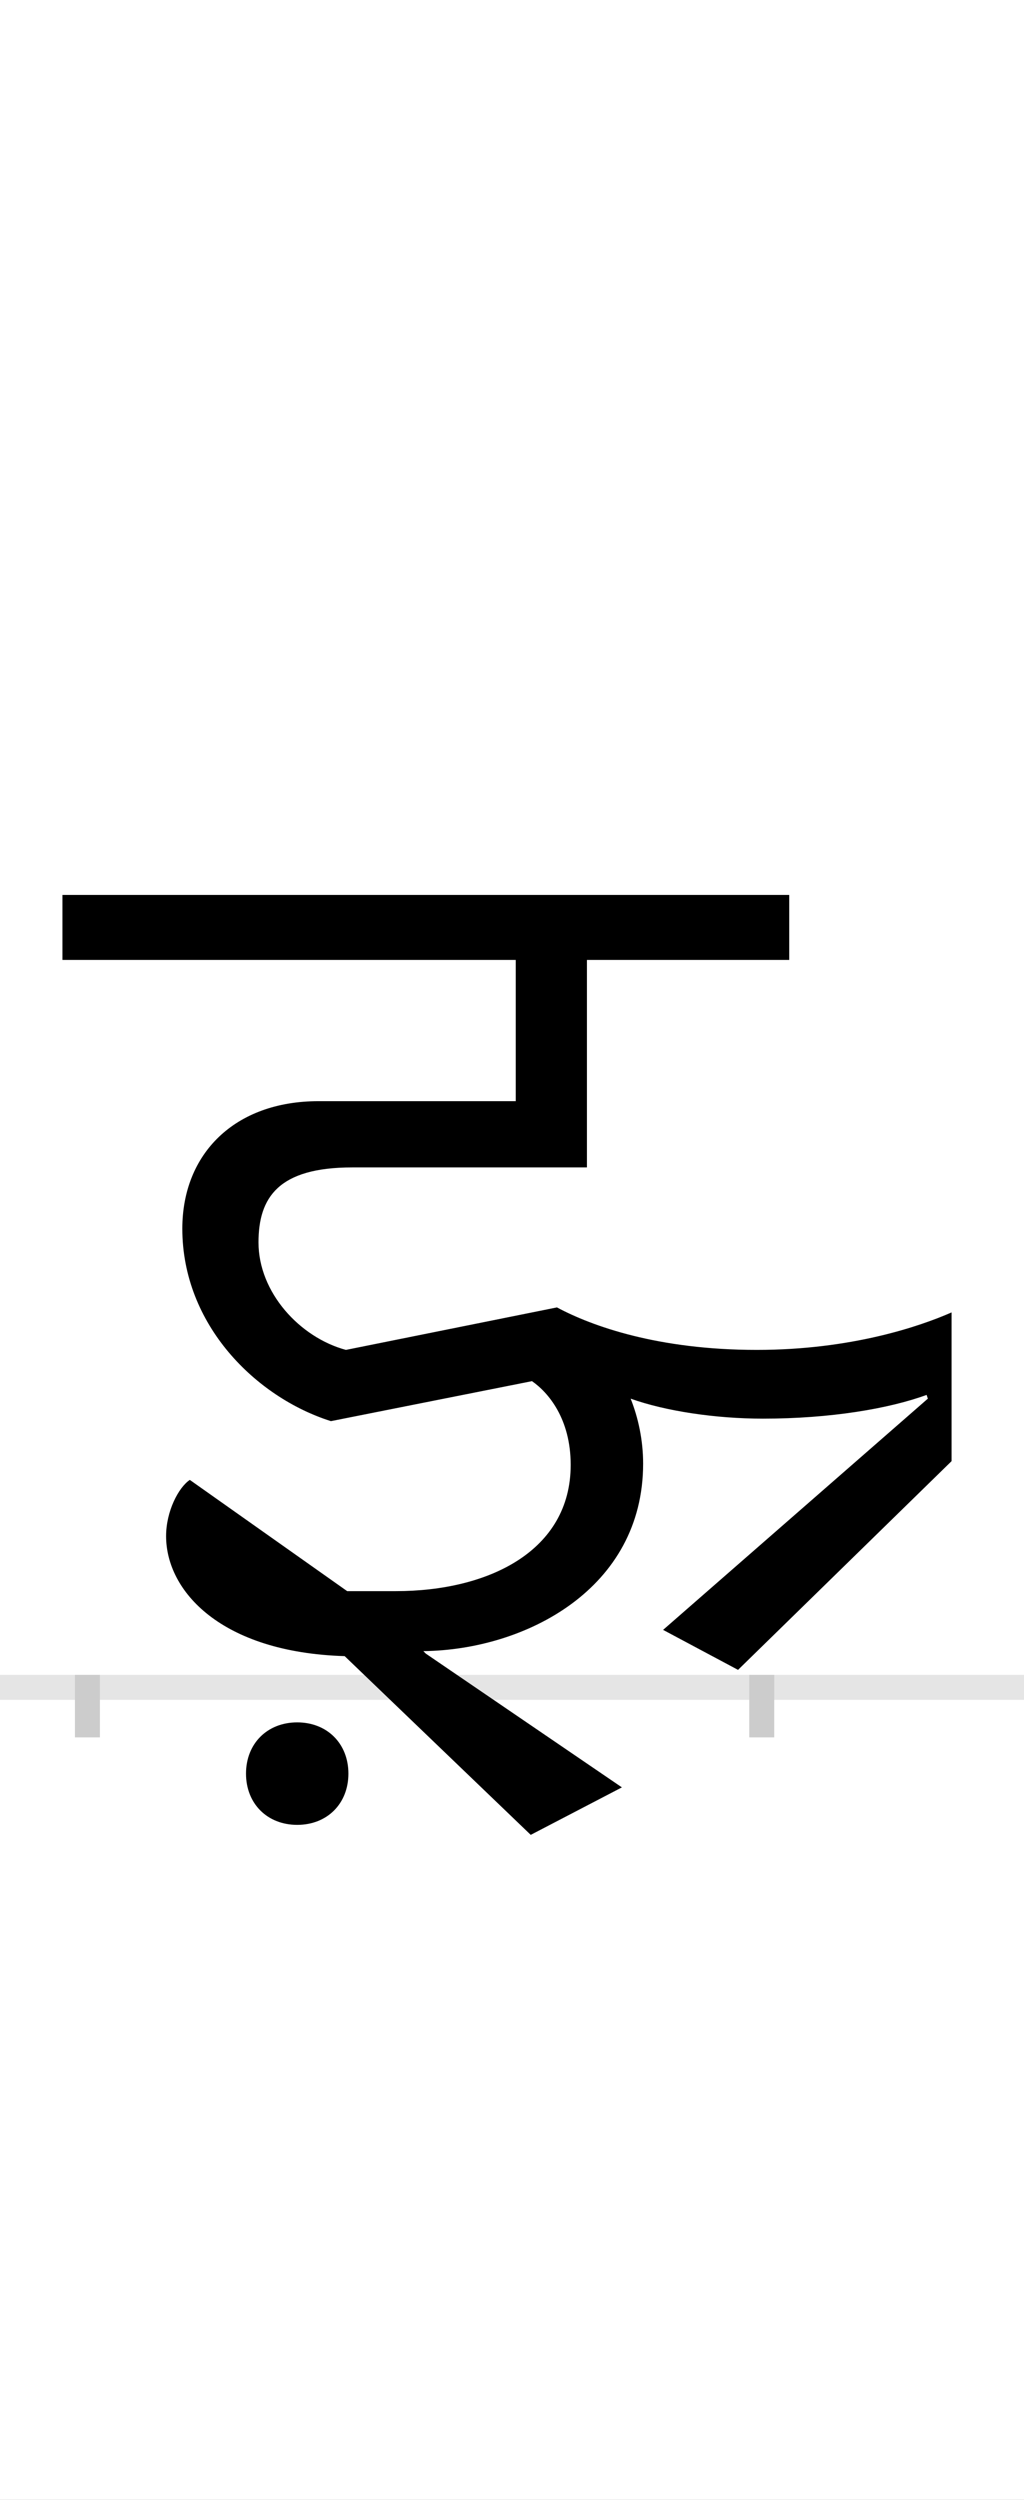 <?xml version="1.0" encoding="UTF-8"?>
<svg height="200.0" version="1.1" width="82.0" xmlns="http://www.w3.org/2000/svg" xmlns:xlink="http://www.w3.org/1999/xlink">
 <rect width="100%" height="100%" fill="#808080" stroke="none"/>
 <path d="M0,0 l82,0 l0,200 l-82,0 Z M0,0" fill="rgb(255,255,255)" transform="matrix(1,0,0,-1,0.0,200.0)"/>
 <path d="M0,0 l82,0" fill="none" stroke="rgb(229,229,229)" stroke-width="2" transform="matrix(1,0,0,-1,0.0,135.0)"/>
 <path d="M0,1 l0,-5" fill="none" stroke="rgb(204,204,204)" stroke-width="2" transform="matrix(1,0,0,-1,7.0,135.0)"/>
 <path d="M0,1 l0,-5" fill="none" stroke="rgb(204,204,204)" stroke-width="2" transform="matrix(1,0,0,-1,61.0,135.0)"/>
 <path d="M673,231 l-212,-185 l60,-32 l171,167 l0,119 c-25,-11,-80,-30,-156,-30 c-79,0,-132,19,-160,34 l-169,-34 c-37,10,-70,46,-70,86 c0,36,16,60,75,60 l188,0 l0,166 l162,0 l0,52 l-582,0 l0,-52 l363,0 l0,-113 l-158,0 c-67,0,-109,-42,-109,-102 c0,-77,59,-135,119,-154 l161,32 c13,-9,31,-30,31,-67 c0,-69,-66,-101,-140,-101 l-39,0 l-126,89 c-9,-6,-19,-25,-19,-45 c0,-44,44,-93,143,-96 l149,-143 l73,38 l-157,107 l-2,2 c82,1,176,50,176,150 c0,19,-4,37,-10,52 c28,-10,68,-16,106,-16 c54,0,101,8,131,19 Z M127,-69 c0,-24,17,-41,41,-41 c24,0,41,17,41,41 c0,24,-17,41,-41,41 c-24,0,-41,-17,-41,-41 Z M127,-69" fill="rgb(0,0,0)" transform="matrix(0.1,0.0,0.0,-0.1,7.0,135.0)"/>
</svg>